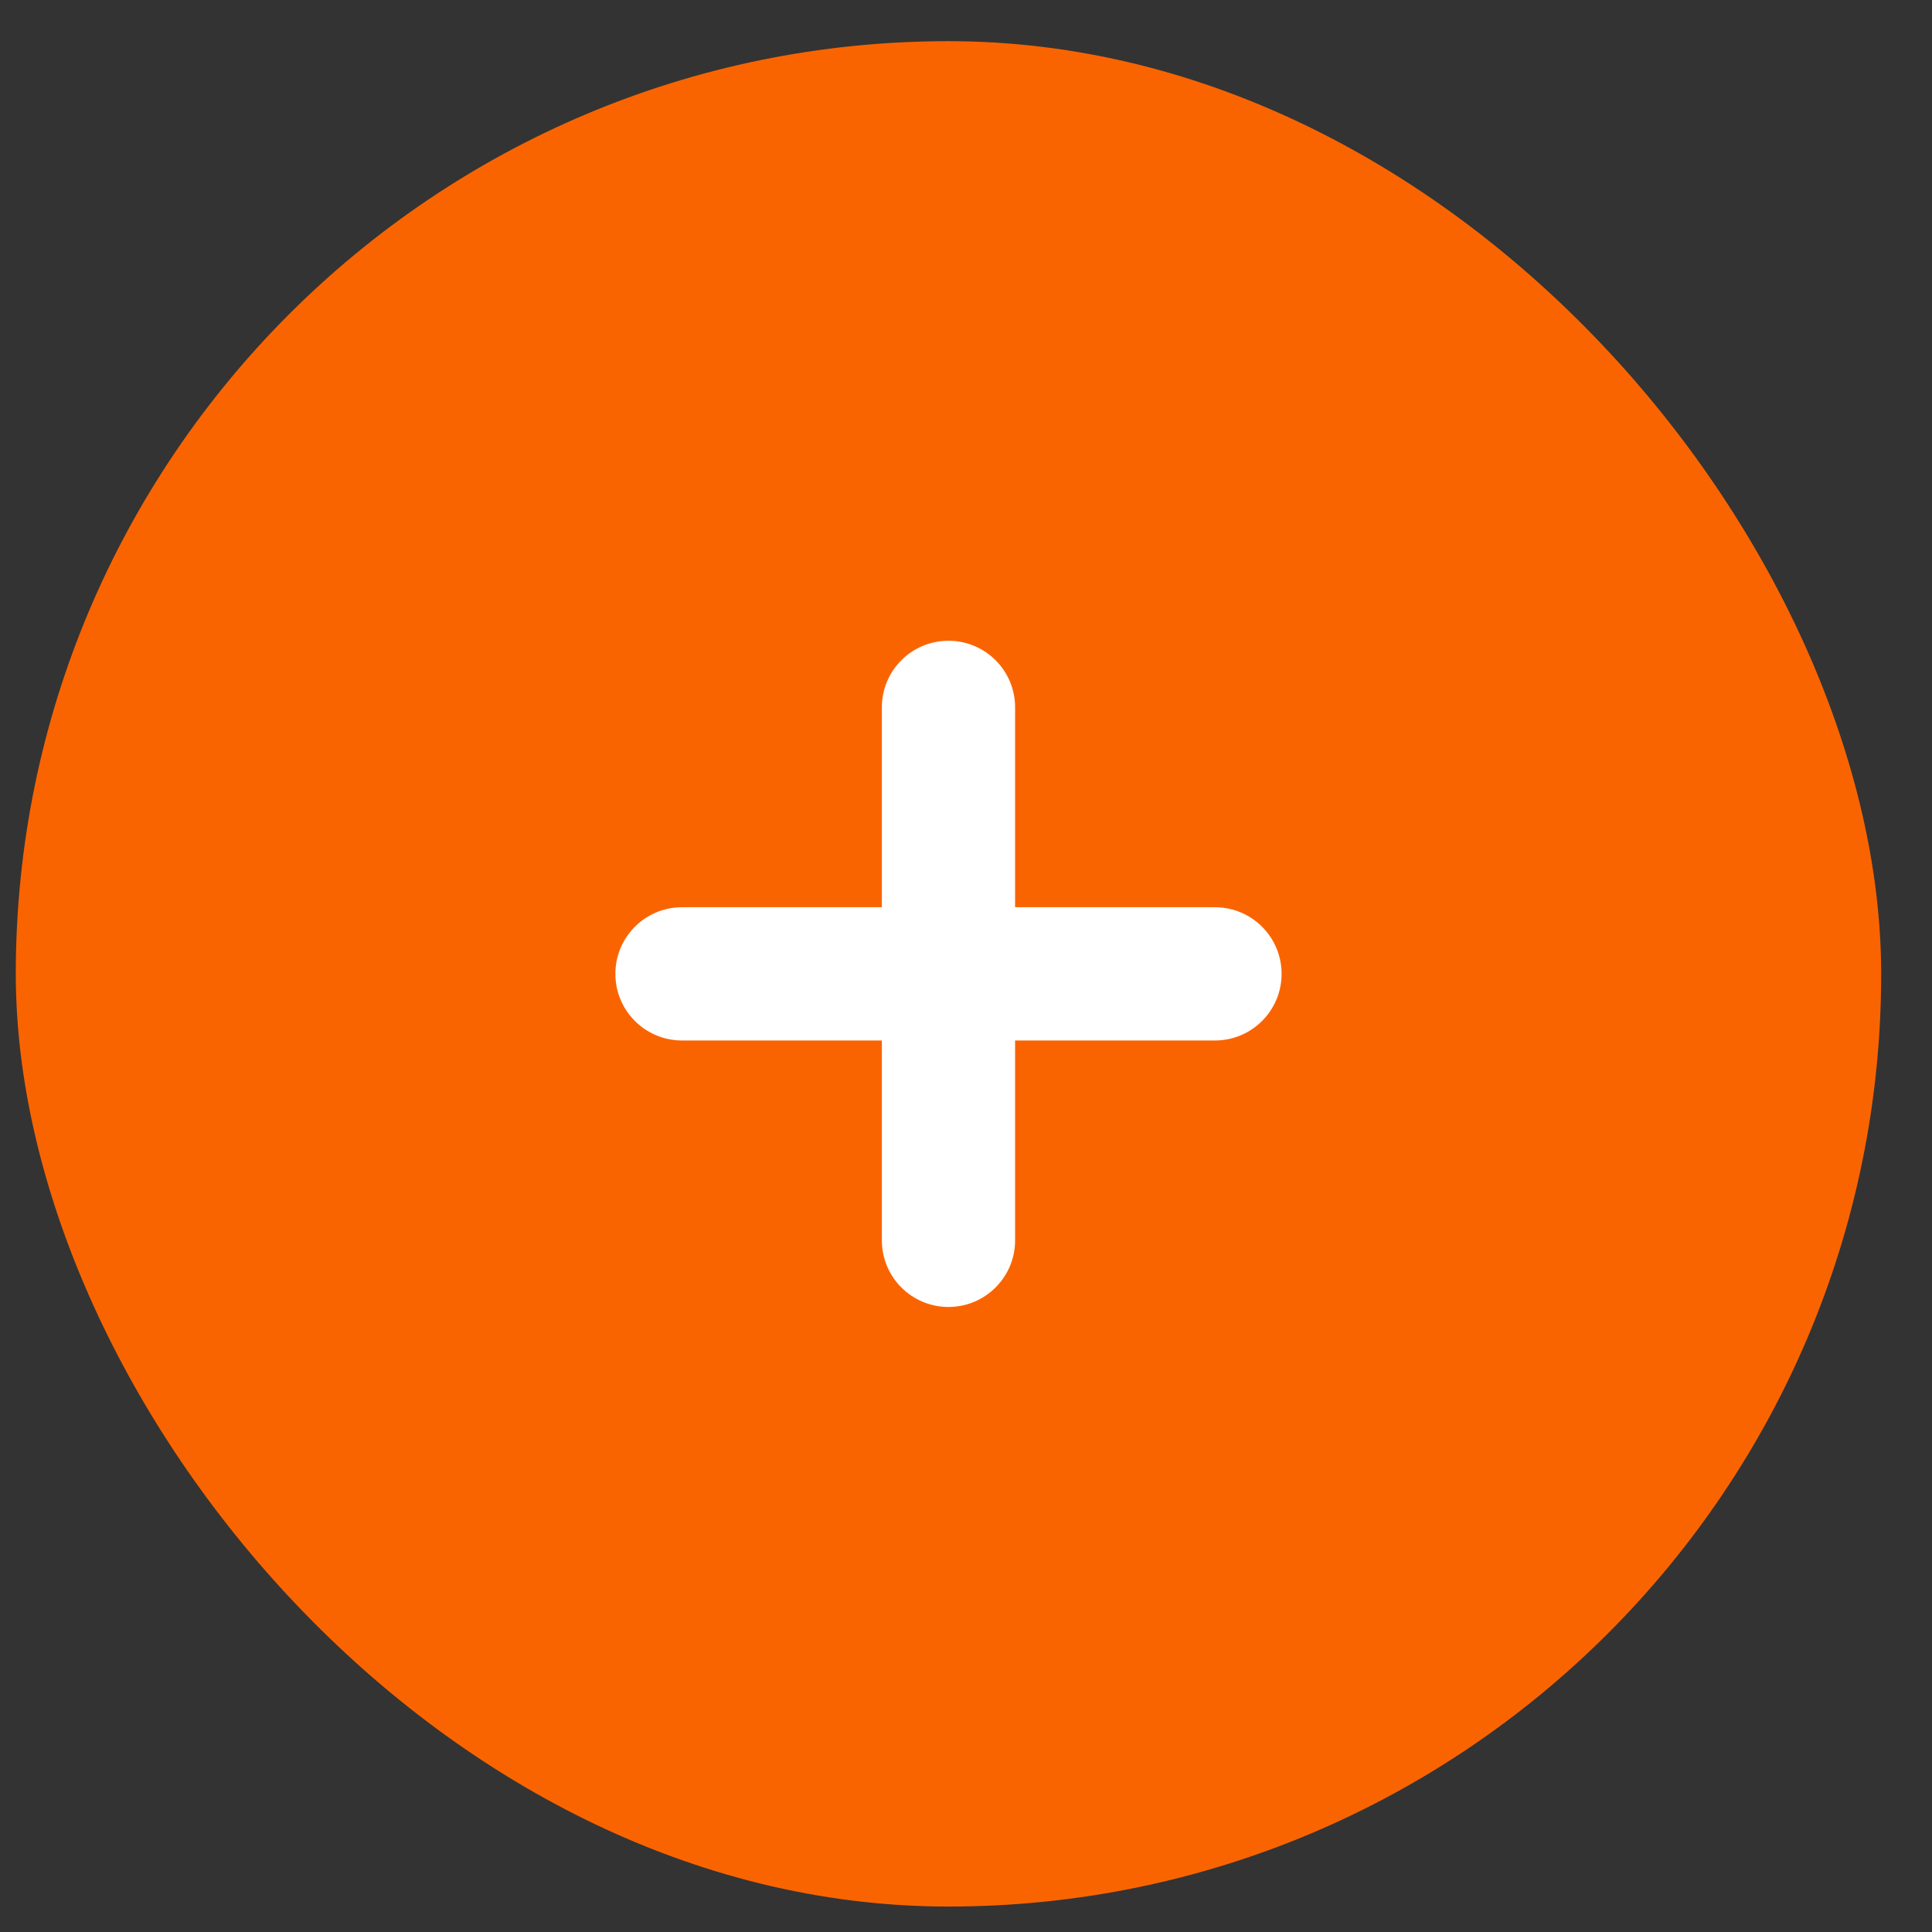 <svg width="29" height="29" viewBox="0 0 29 29" fill="none" xmlns="http://www.w3.org/2000/svg">
<rect x="0" y="0" width="29" height="29" fill="#333333" stroke="none"/>
<rect x="0.237" y="0.618" width="28" height="28" rx="14" fill="#FA6400"/>
<path d="M14.237 9.618C13.684 9.618 13.237 10.065 13.237 10.618V13.618H10.237C9.685 13.618 9.237 14.065 9.237 14.618C9.237 15.17 9.685 15.618 10.237 15.618H13.237V18.618C13.237 19.17 13.684 19.618 14.237 19.618C14.789 19.618 15.237 19.17 15.237 18.618V15.618H18.237C18.789 15.618 19.237 15.17 19.237 14.618C19.237 14.065 18.789 13.618 18.237 13.618H15.237V10.618C15.237 10.065 14.789 9.618 14.237 9.618Z" fill="white"/>
</svg>
